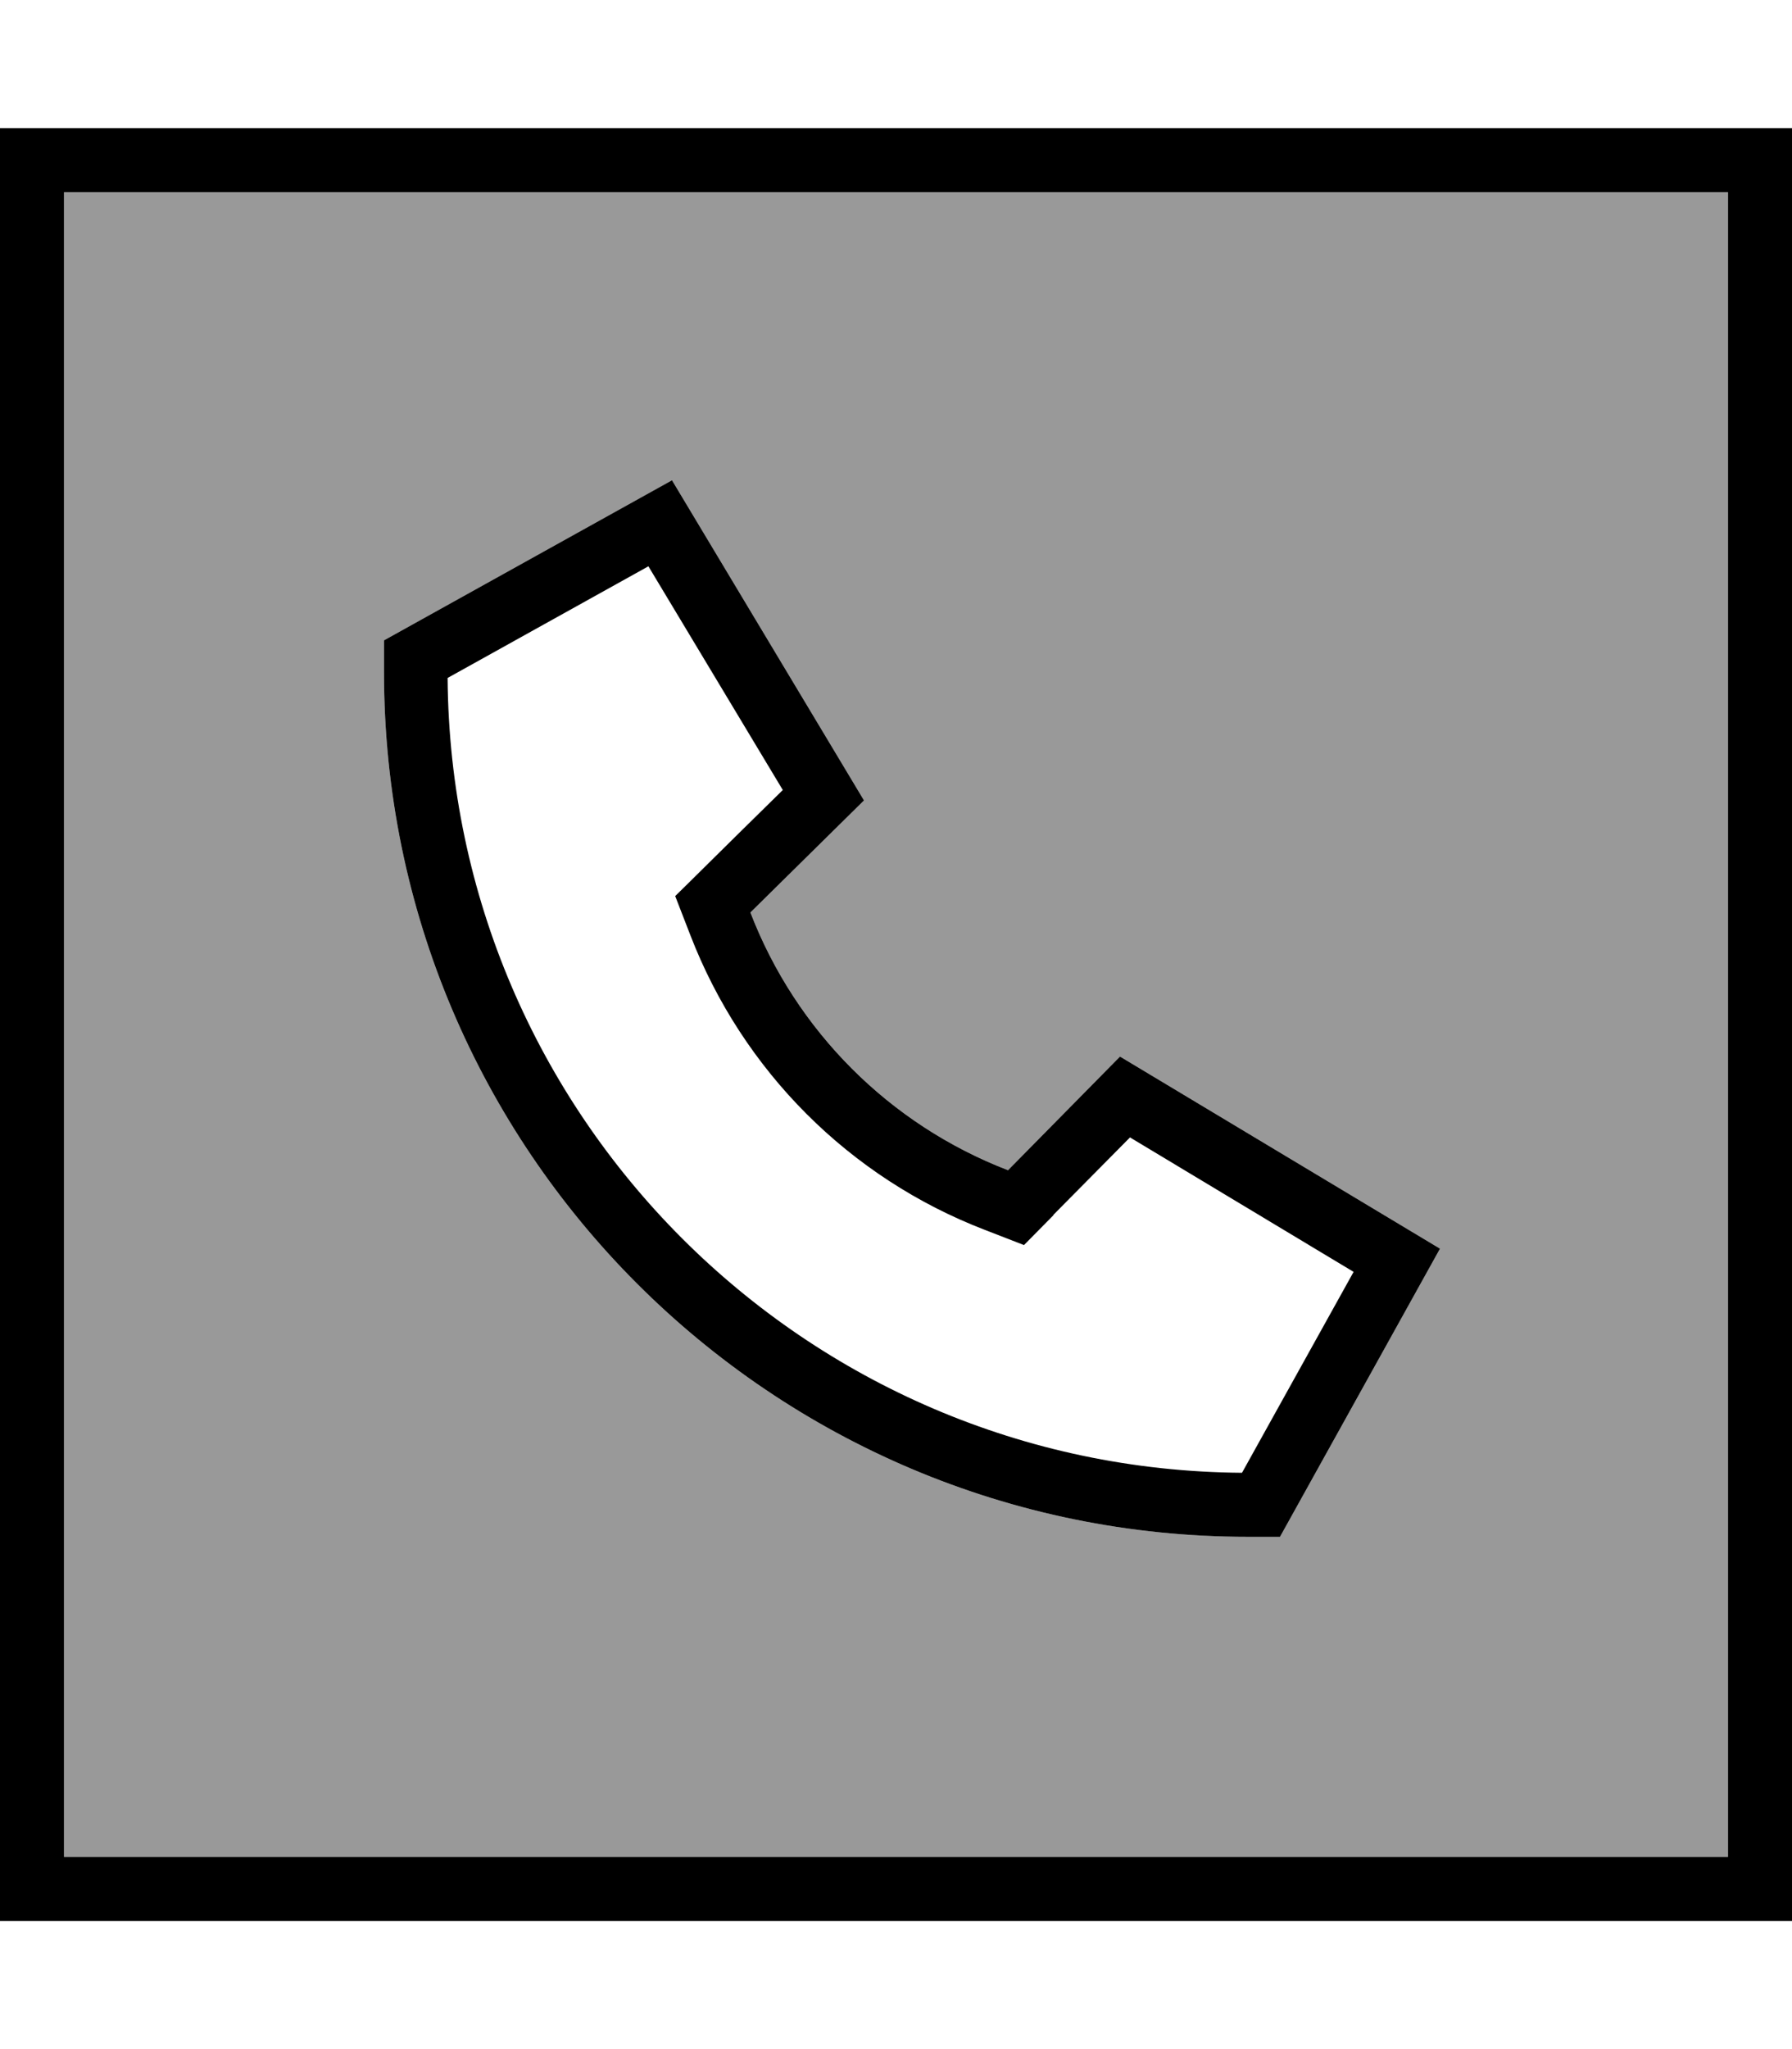 <svg fill="currentColor" xmlns="http://www.w3.org/2000/svg" viewBox="0 0 448 512"><!--! Font Awesome Pro 7.0.1 by @fontawesome - https://fontawesome.com License - https://fontawesome.com/license (Commercial License) Copyright 2025 Fonticons, Inc. --><path opacity=".4" fill="currentColor" d="M16 48l416 0 0 416-416 0 0-416zM96 160l0 8c0 119.3 96.7 216 216 216l8 0 40-72-80-48-28 28.4c-29.6-11.4-53-34.8-64.4-64.4l28.4-28-48-80-72 40z"/><path fill="currentColor" d="M16 48l0 416 416 0 0-416-416 0zM0 32l448 0 0 448-448 0 0-448zM216 200l-28.4 28c11.4 29.6 34.8 53 64.4 64.4l28-28.4 80 48-40 72-8 0C192.7 384 96 287.3 96 168l0-8 72-40 48 80zm47.4 103.6l-7.4 7.5-9.8-3.8c-33.8-13-60.5-39.7-73.6-73.6l-3.8-9.8c3-2.9 11.9-11.8 26.9-26.5l-33.6-55.9-50.2 27.9c.8 109.3 89.2 197.8 198.6 198.6l27.9-50.2-55.9-33.6-19.2 19.4z"/></svg>